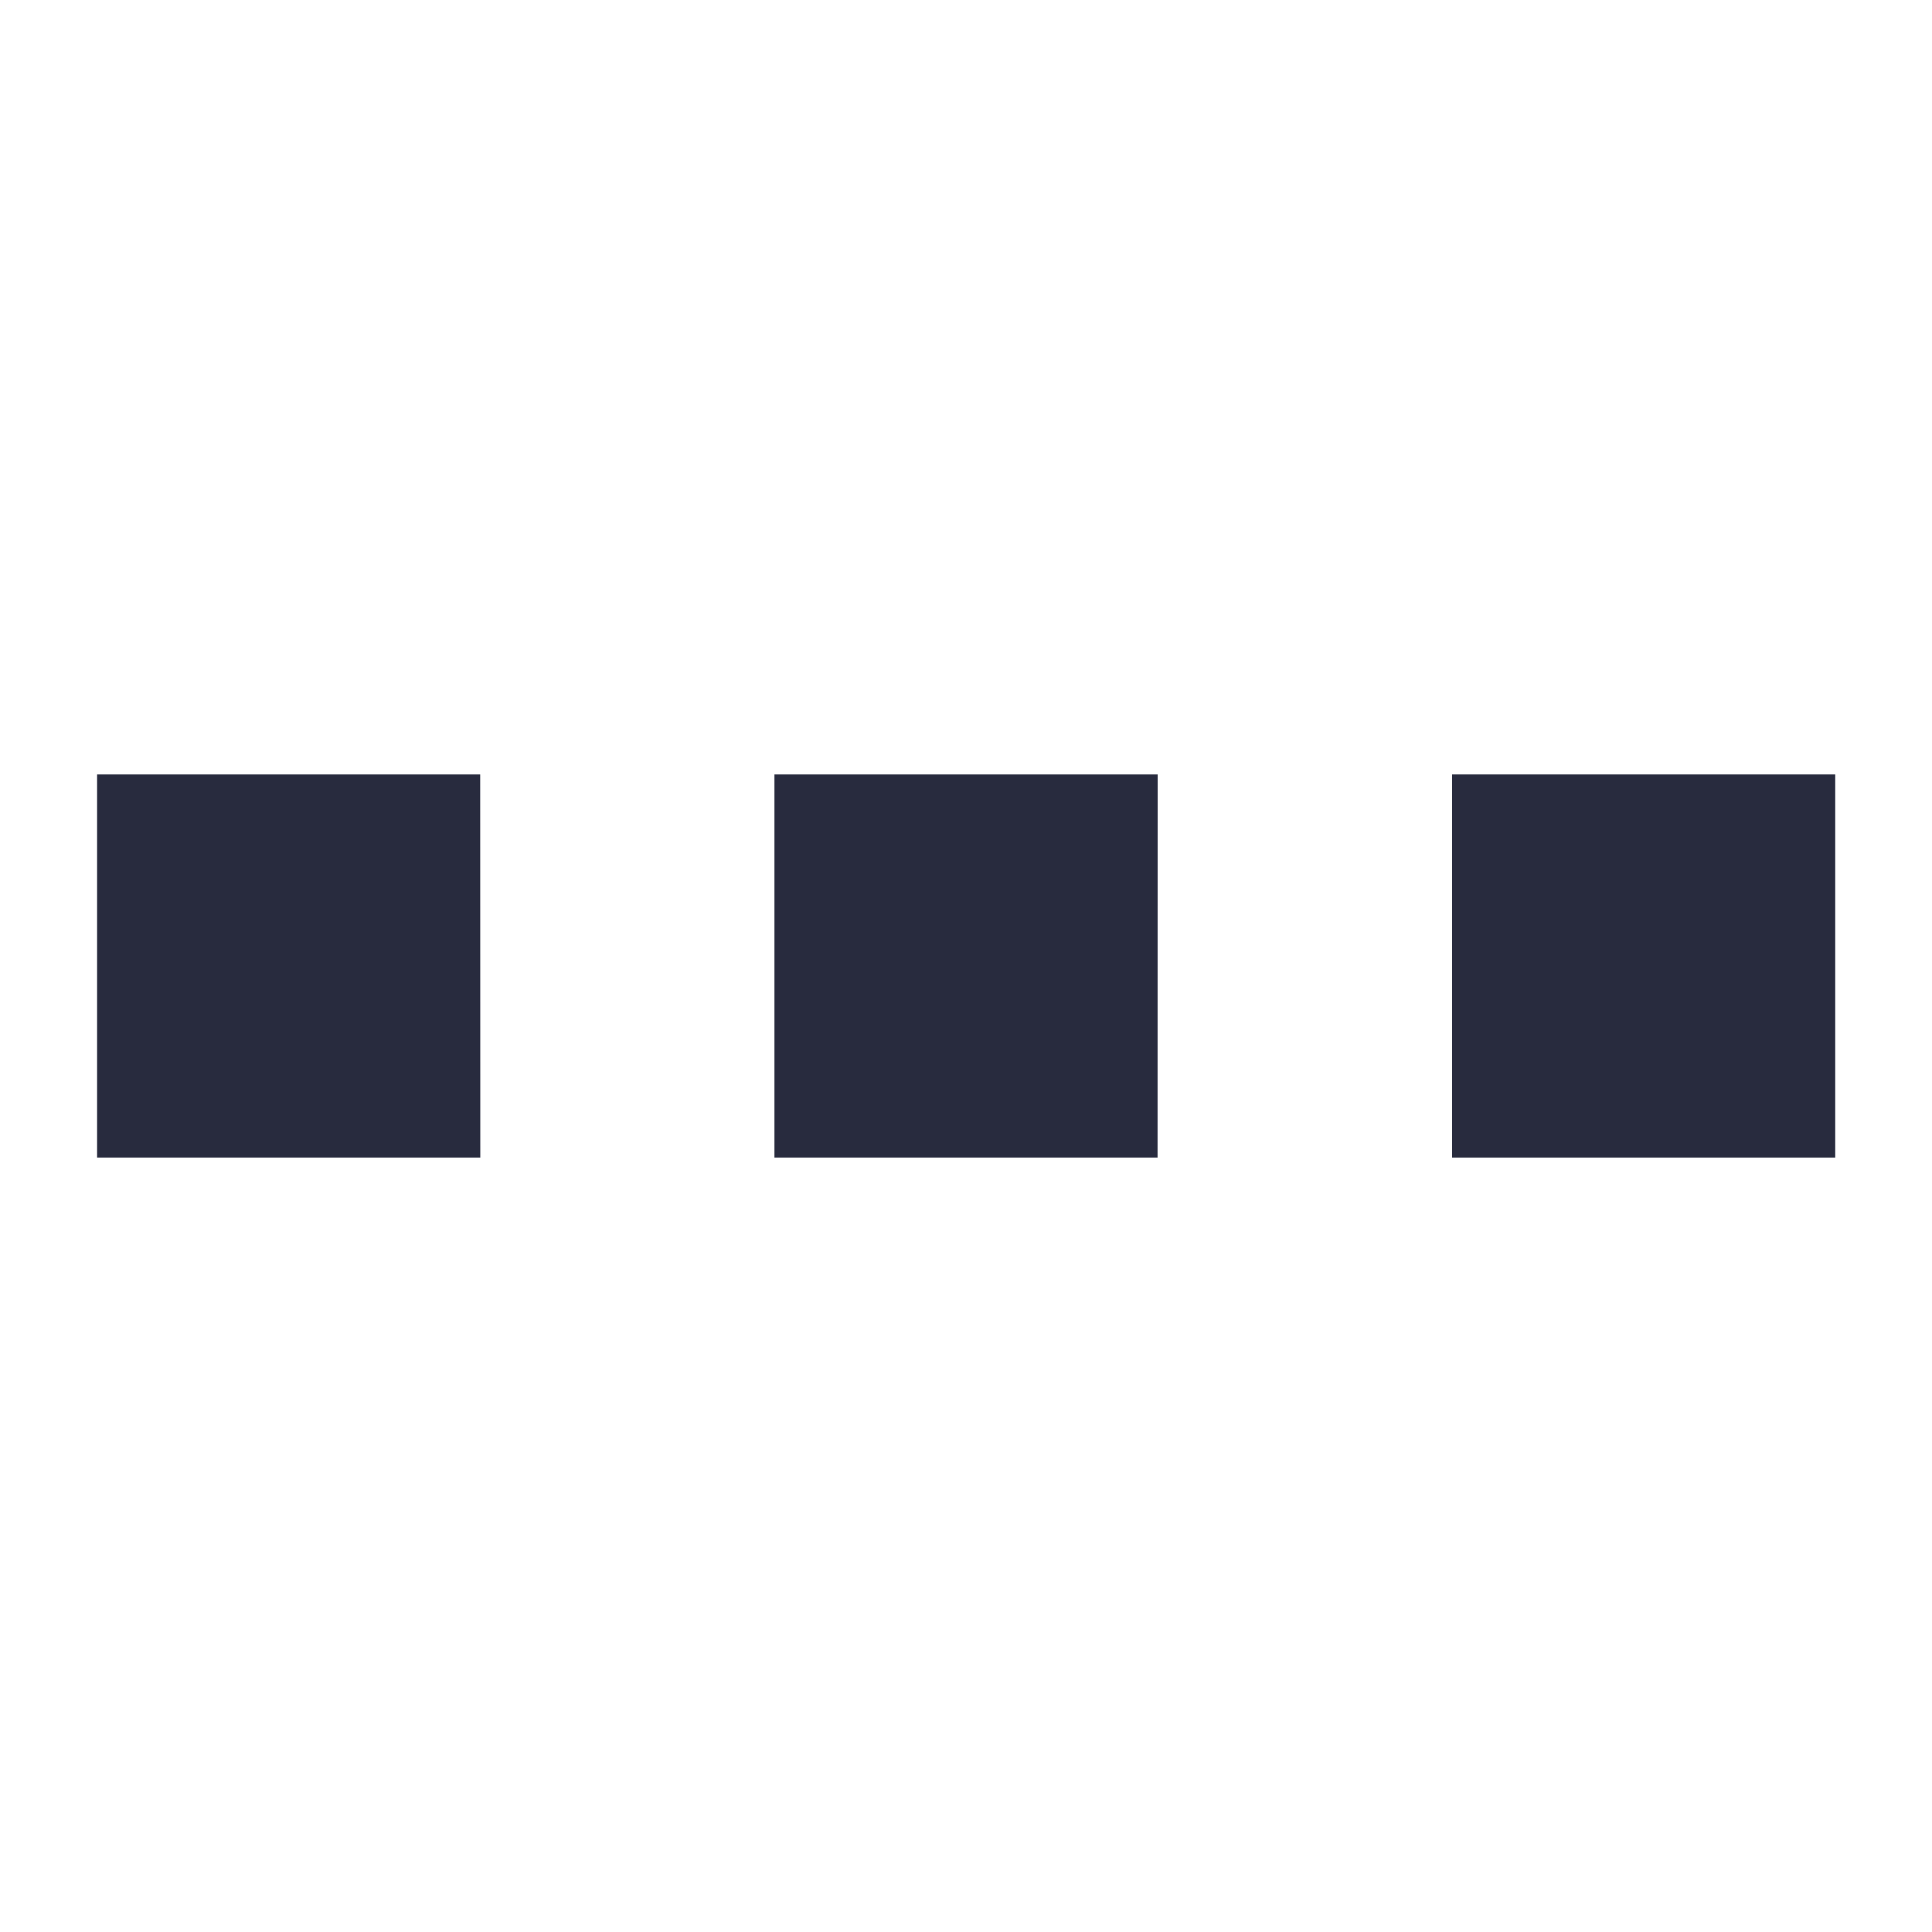 <svg id="Icons" xmlns="http://www.w3.org/2000/svg" viewBox="0 0 20 20"><defs><style>.cls-1{fill:#282b3e;}</style></defs><path class="cls-1" d="M18.998,11.983H15.032V8.017H18.998Z"/><path class="cls-1" d="M4.972,11.983H1.005V8.017h3.966Z"/><path class="cls-1" d="M11.983,11.983H8.017V8.017h3.967Z"/></svg>